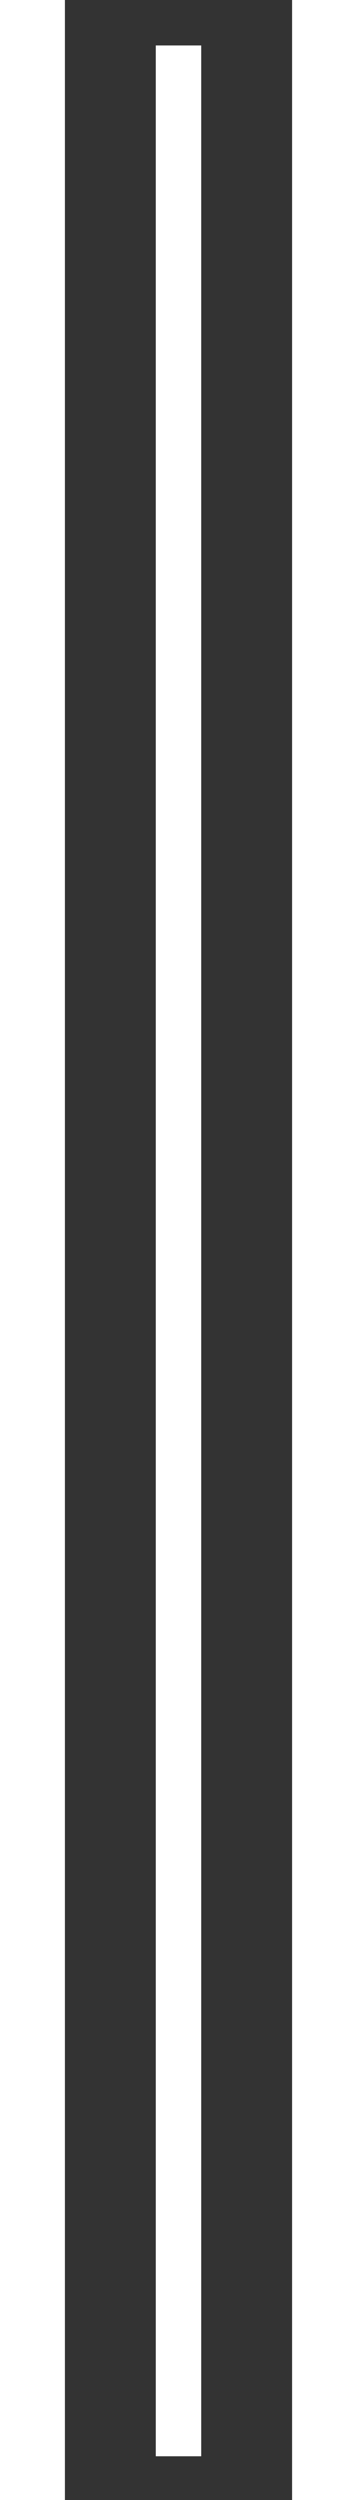 
<svg width="5px" height="35px" viewBox="162 11 5 55" version="1.1" xmlns="http://www.w3.org/2000/svg" xmlns:xlink="http://www.w3.org/1999/xlink">
    <rect x="162" y="11" width="5" height="55" fill="#333333" stroke="none"/>
    <!-- Generator: Sketch 3.8.3 (29802) - http://www.bohemiancoding.com/sketch -->
    <desc>Created with Sketch.</desc>
    <defs></defs>
    <path d="M164.5,12.5 L164.5,64.538" id="Line" stroke="#FFFFFF" stroke-width="1" stroke-linecap="square" fill="none"></path>
</svg>